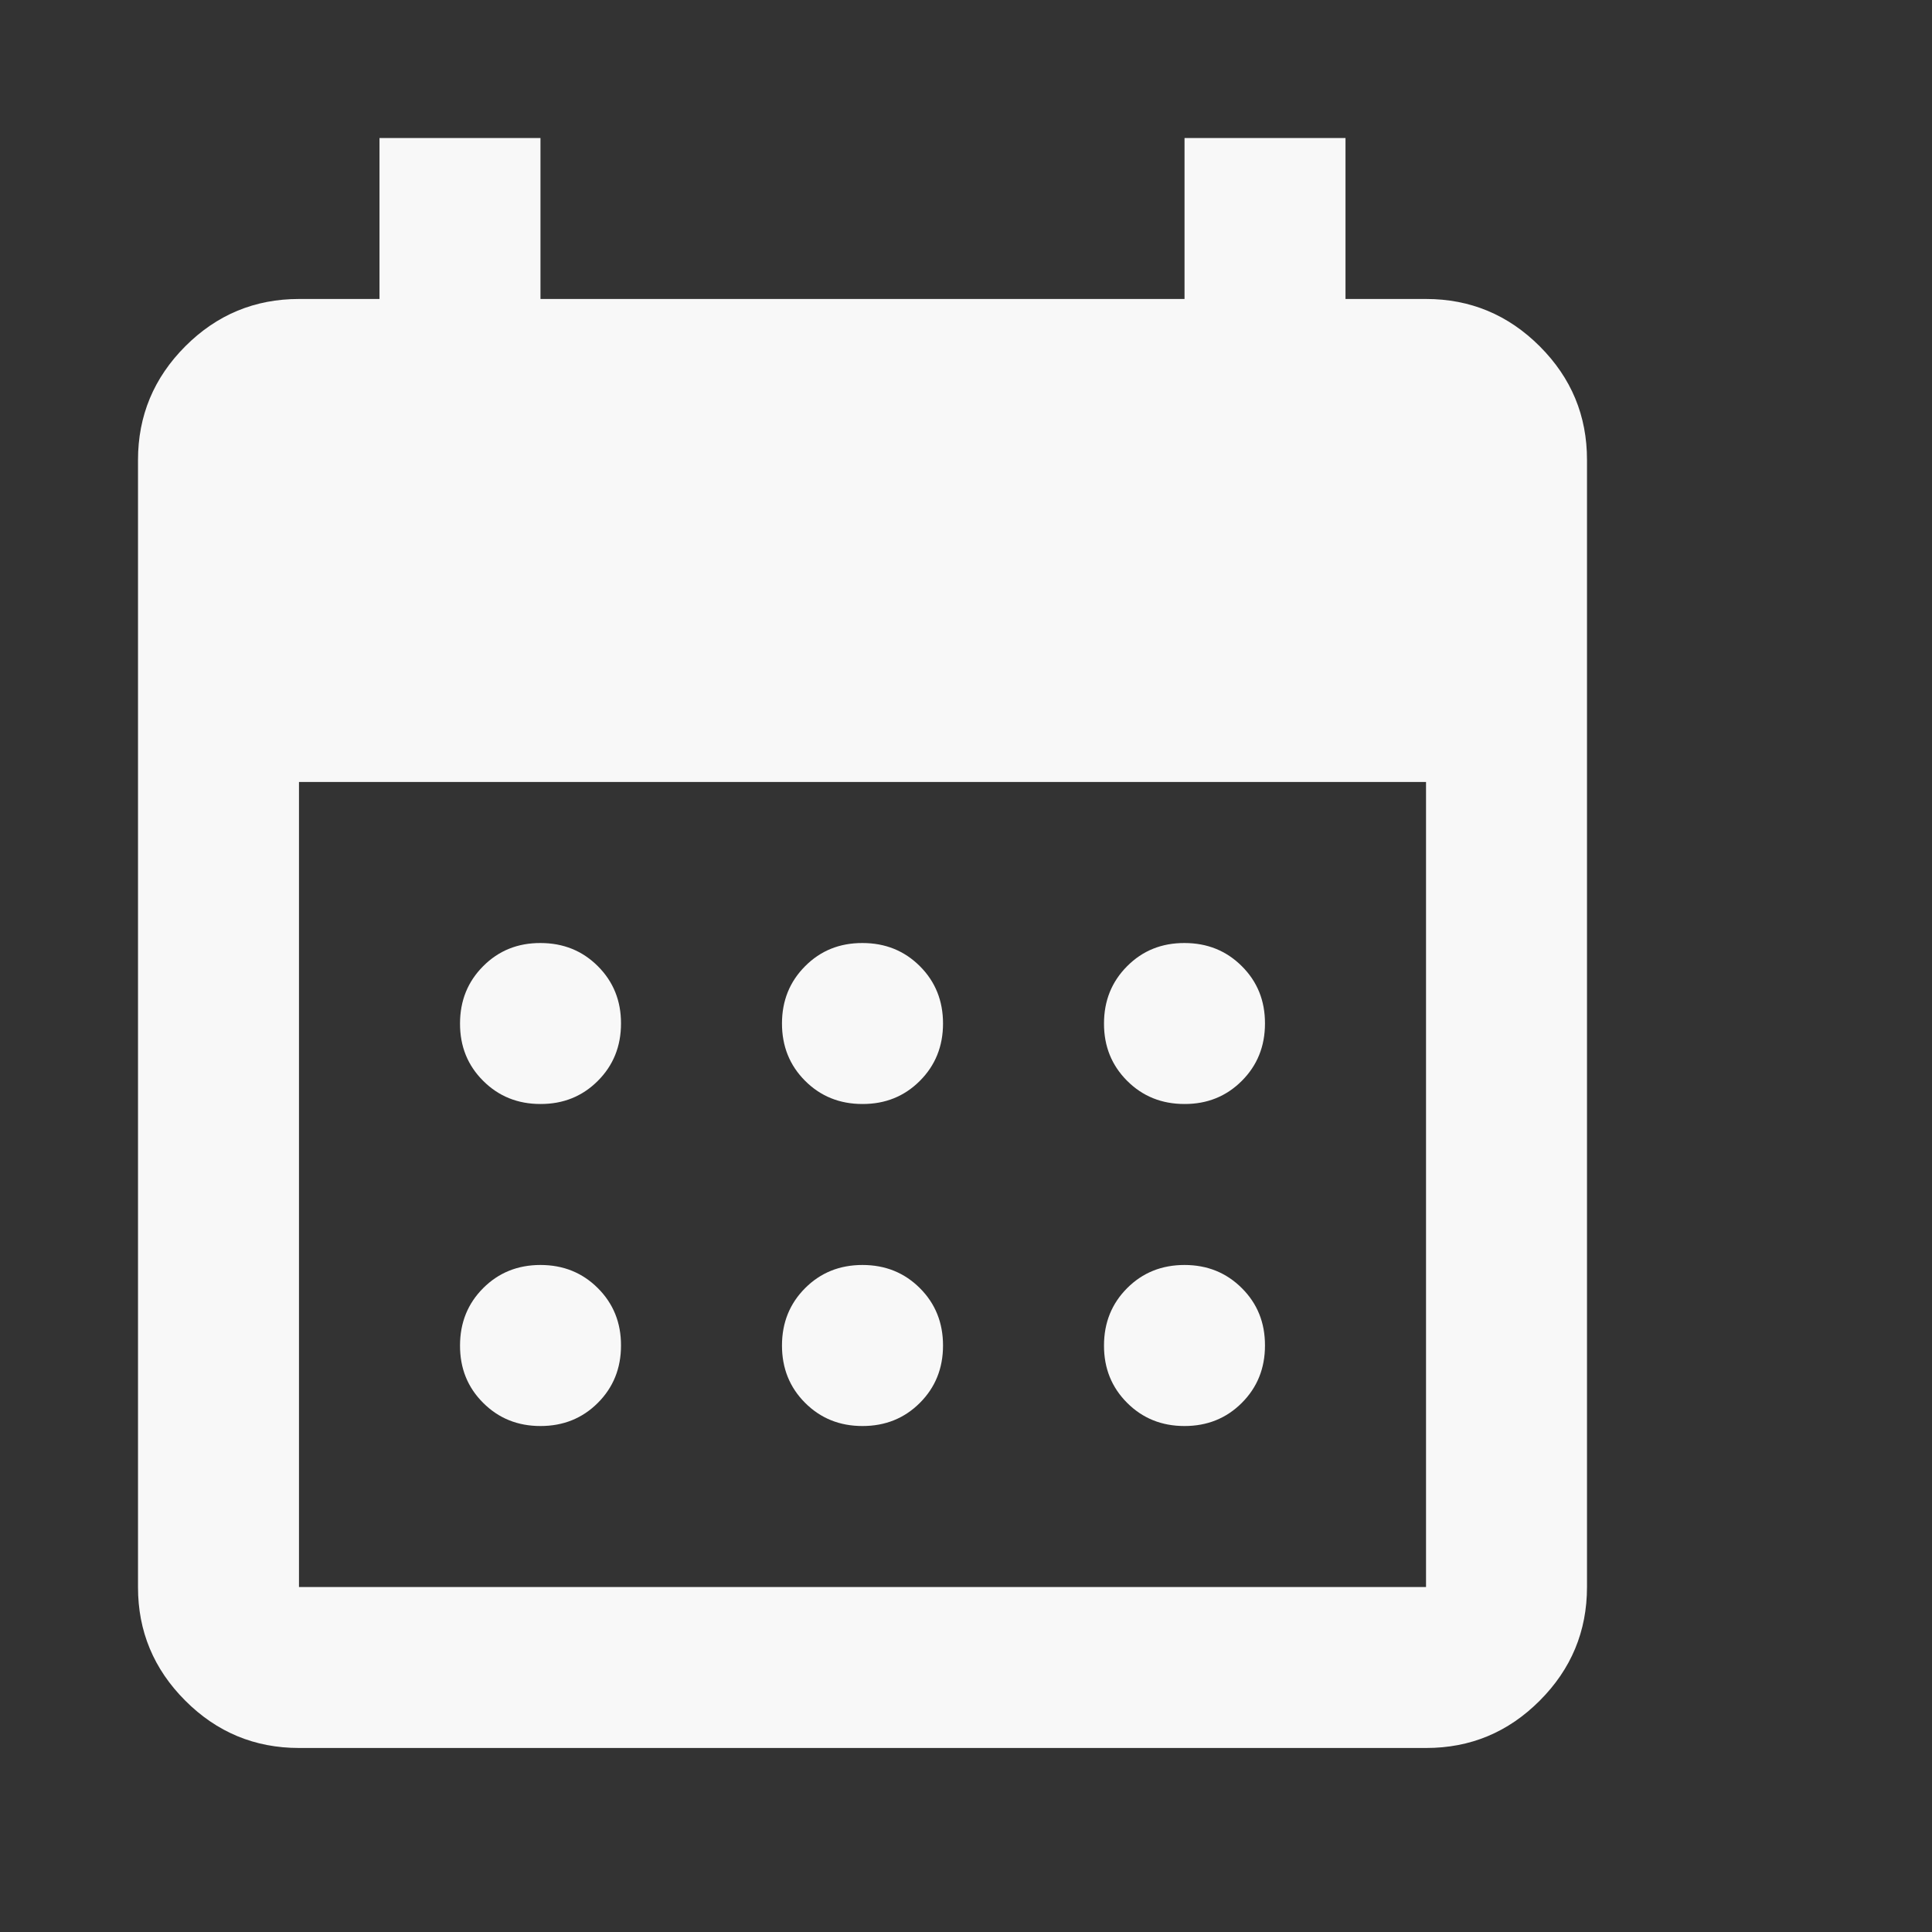 <svg width="28" height="28" viewBox="0 0 28 28" fill="none" xmlns="http://www.w3.org/2000/svg">
<rect x="0" y="0" width="28" height="28" fill="#333333" stroke="none"/>
<path d="M12.5 16C12.169 16 11.892 15.888 11.668 15.664C11.444 15.44 11.333 15.163 11.333 14.833C11.333 14.503 11.445 14.226 11.669 14.002C11.893 13.777 12.17 13.666 12.5 13.667C12.831 13.667 13.108 13.779 13.332 14.003C13.556 14.227 13.667 14.504 13.667 14.833C13.667 15.164 13.555 15.441 13.331 15.665C13.107 15.889 12.83 16.001 12.5 16ZM7.833 16C7.503 16 7.226 15.888 7.002 15.664C6.777 15.44 6.666 15.163 6.667 14.833C6.667 14.503 6.779 14.226 7.003 14.002C7.227 13.777 7.504 13.666 7.833 13.667C8.164 13.667 8.441 13.779 8.665 14.003C8.889 14.227 9.001 14.504 9 14.833C9 15.164 8.888 15.441 8.664 15.665C8.44 15.889 8.163 16.001 7.833 16ZM17.167 16C16.836 16 16.559 15.888 16.335 15.664C16.111 15.44 15.999 15.163 16 14.833C16 14.503 16.112 14.226 16.336 14.002C16.56 13.777 16.837 13.666 17.167 13.667C17.497 13.667 17.774 13.779 17.998 14.003C18.223 14.227 18.334 14.504 18.333 14.833C18.333 15.164 18.221 15.441 17.997 15.665C17.773 15.889 17.496 16.001 17.167 16ZM12.5 20.667C12.169 20.667 11.892 20.555 11.668 20.331C11.444 20.107 11.333 19.83 11.333 19.5C11.333 19.169 11.445 18.892 11.669 18.668C11.893 18.444 12.17 18.333 12.5 18.333C12.831 18.333 13.108 18.445 13.332 18.669C13.556 18.893 13.667 19.17 13.667 19.5C13.667 19.831 13.555 20.108 13.331 20.332C13.107 20.556 12.83 20.667 12.5 20.667ZM7.833 20.667C7.503 20.667 7.226 20.555 7.002 20.331C6.777 20.107 6.666 19.83 6.667 19.5C6.667 19.169 6.779 18.892 7.003 18.668C7.227 18.444 7.504 18.333 7.833 18.333C8.164 18.333 8.441 18.445 8.665 18.669C8.889 18.893 9.001 19.17 9 19.5C9 19.831 8.888 20.108 8.664 20.332C8.44 20.556 8.163 20.667 7.833 20.667ZM17.167 20.667C16.836 20.667 16.559 20.555 16.335 20.331C16.111 20.107 15.999 19.83 16 19.5C16 19.169 16.112 18.892 16.336 18.668C16.56 18.444 16.837 18.333 17.167 18.333C17.497 18.333 17.774 18.445 17.998 18.669C18.223 18.893 18.334 19.17 18.333 19.5C18.333 19.831 18.221 20.108 17.997 20.332C17.773 20.556 17.496 20.667 17.167 20.667ZM4.333 25.333C3.692 25.333 3.142 25.105 2.685 24.647C2.228 24.19 1.999 23.641 2 23V6.667C2 6.025 2.229 5.476 2.686 5.018C3.143 4.561 3.692 4.333 4.333 4.333H5.5V2H7.833V4.333H17.167V2H19.5V4.333H20.667C21.308 4.333 21.858 4.562 22.315 5.019C22.773 5.477 23.001 6.026 23 6.667V23C23 23.642 22.771 24.191 22.314 24.648C21.857 25.106 21.308 25.334 20.667 25.333H4.333ZM4.333 23H20.667V11.333H4.333V23Z" fill="#F8F8F8"/>
</svg>

